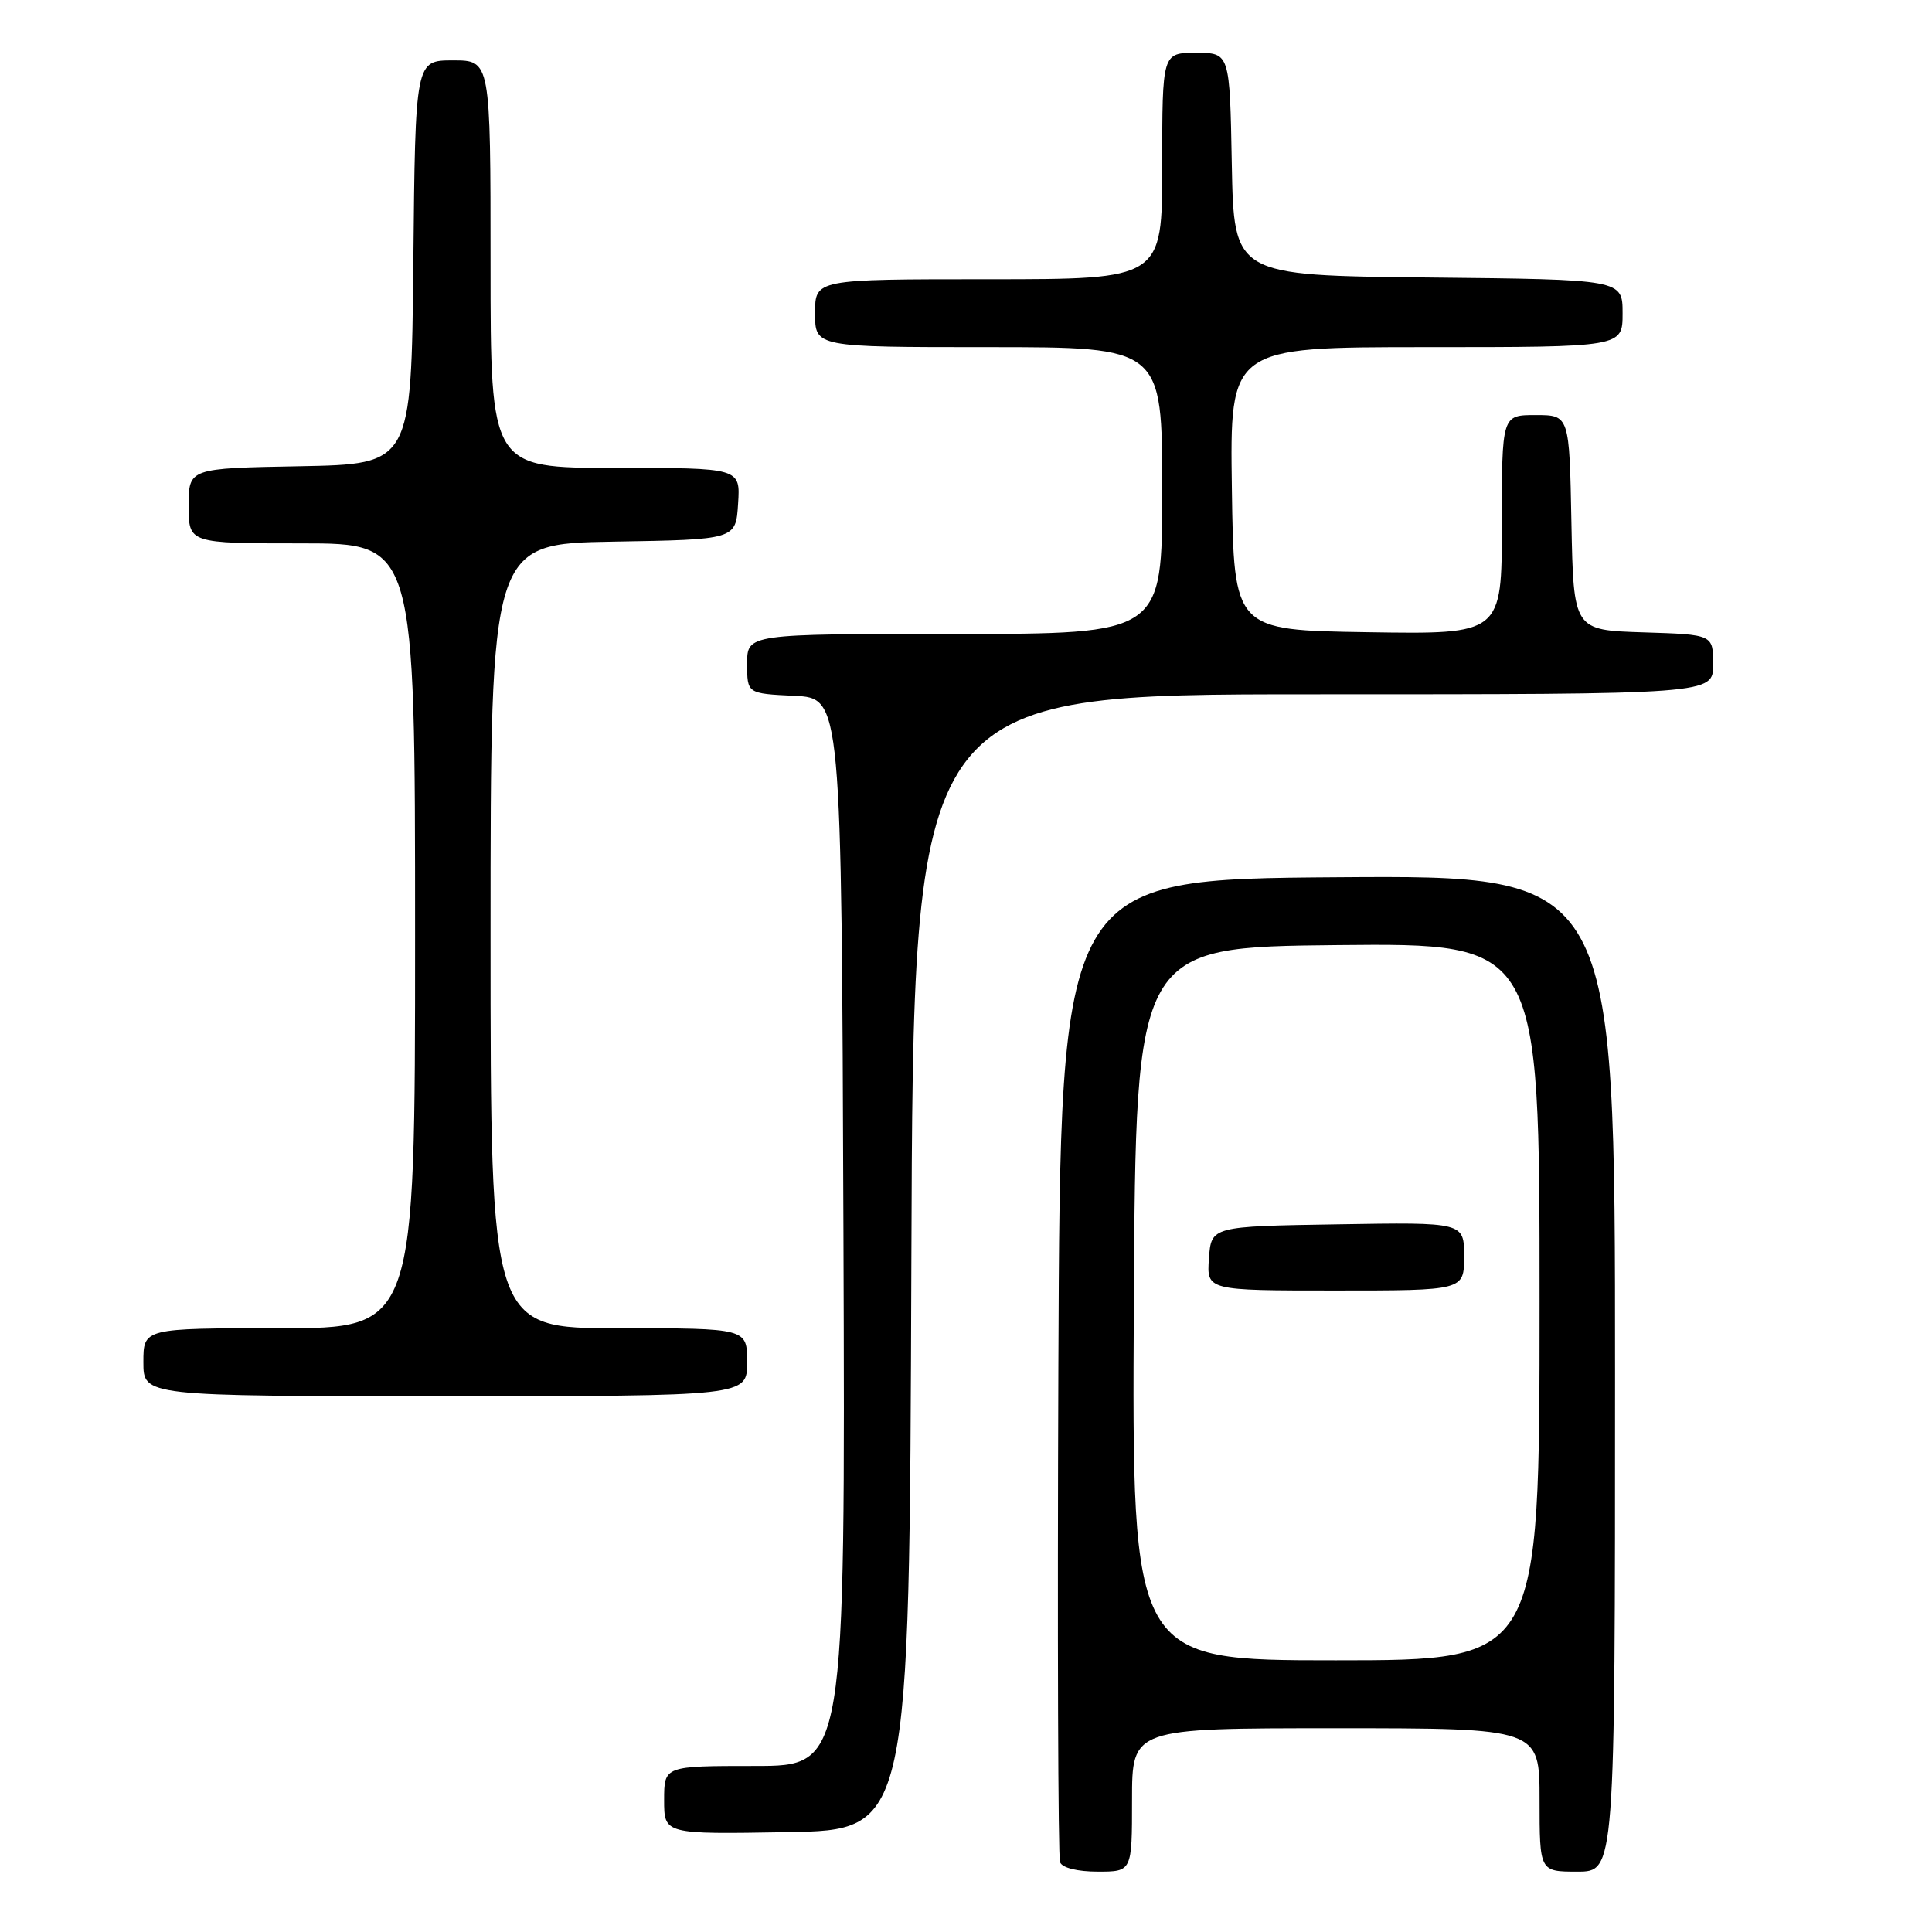 <?xml version="1.0" encoding="UTF-8" standalone="no"?>
<!DOCTYPE svg PUBLIC "-//W3C//DTD SVG 1.1//EN" "http://www.w3.org/Graphics/SVG/1.1/DTD/svg11.dtd" >
<svg xmlns="http://www.w3.org/2000/svg" xmlns:xlink="http://www.w3.org/1999/xlink" version="1.1" viewBox="0 0 256 256">
 <g >
 <path fill="currentColor"
d=" M 150.00 238.50 C 150.00 229.00 150.00 229.00 177.00 229.00 C 204.00 229.00 204.00 229.00 204.00 238.50 C 204.00 248.00 204.00 248.00 209.00 248.00 C 214.00 248.00 214.00 248.00 214.00 181.99 C 214.00 115.98 214.00 115.98 177.25 116.24 C 140.50 116.50 140.50 116.50 140.24 181.00 C 140.10 216.48 140.20 246.06 140.46 246.75 C 140.74 247.50 142.76 248.00 145.47 248.00 C 150.00 248.00 150.00 248.00 150.00 238.50 Z  M 120.76 167.25 C 121.01 92.00 121.01 92.00 174.01 92.00 C 227.00 92.00 227.00 92.00 227.00 88.04 C 227.00 84.08 227.00 84.08 217.75 83.79 C 208.50 83.50 208.50 83.50 208.22 69.25 C 207.95 55.00 207.95 55.00 203.47 55.00 C 199.00 55.00 199.00 55.00 199.00 69.52 C 199.00 84.05 199.00 84.05 181.25 83.77 C 163.50 83.50 163.50 83.50 163.23 64.75 C 162.96 46.00 162.96 46.00 188.98 46.00 C 215.00 46.00 215.00 46.00 215.00 41.52 C 215.00 37.03 215.00 37.03 189.25 36.77 C 163.50 36.50 163.50 36.50 163.22 21.75 C 162.95 7.00 162.95 7.00 158.47 7.00 C 154.00 7.00 154.00 7.00 154.00 22.00 C 154.00 37.00 154.00 37.00 131.00 37.00 C 108.00 37.00 108.00 37.00 108.00 41.50 C 108.00 46.00 108.00 46.00 131.00 46.00 C 154.00 46.00 154.00 46.00 154.00 65.00 C 154.00 84.00 154.00 84.00 126.50 84.00 C 99.00 84.00 99.00 84.00 99.00 87.95 C 99.00 91.90 99.00 91.90 105.25 92.20 C 111.50 92.50 111.50 92.50 111.76 163.25 C 112.01 234.00 112.01 234.00 100.01 234.00 C 88.00 234.00 88.00 234.00 88.00 238.52 C 88.00 243.05 88.00 243.05 104.25 242.77 C 120.50 242.50 120.50 242.50 120.76 167.25 Z  M 99.00 180.50 C 99.00 176.00 99.00 176.00 82.00 176.00 C 65.00 176.00 65.00 176.00 65.00 124.02 C 65.00 72.05 65.00 72.05 81.25 71.77 C 97.50 71.50 97.50 71.50 97.80 66.75 C 98.11 62.00 98.11 62.00 81.55 62.00 C 65.00 62.00 65.00 62.00 65.00 35.00 C 65.00 8.00 65.00 8.00 60.02 8.00 C 55.03 8.00 55.03 8.00 54.77 34.75 C 54.50 61.50 54.50 61.50 39.75 61.78 C 25.00 62.05 25.00 62.05 25.00 67.03 C 25.00 72.00 25.00 72.00 40.00 72.00 C 55.00 72.00 55.00 72.00 55.00 124.00 C 55.00 176.00 55.00 176.00 37.00 176.00 C 19.00 176.00 19.00 176.00 19.00 180.50 C 19.00 185.00 19.00 185.00 59.00 185.00 C 99.00 185.00 99.00 185.00 99.00 180.50 Z  M 150.24 172.75 C 150.50 125.50 150.50 125.50 177.25 125.23 C 204.00 124.97 204.00 124.97 204.00 172.48 C 204.00 220.00 204.00 220.00 176.99 220.00 C 149.98 220.00 149.98 220.00 150.24 172.75 Z  M 194.00 166.48 C 194.00 161.95 194.00 161.95 177.25 162.23 C 160.50 162.50 160.50 162.50 160.19 166.75 C 159.89 171.00 159.89 171.00 176.94 171.00 C 194.00 171.00 194.00 171.00 194.00 166.48 Z "/>
</g>
</svg>